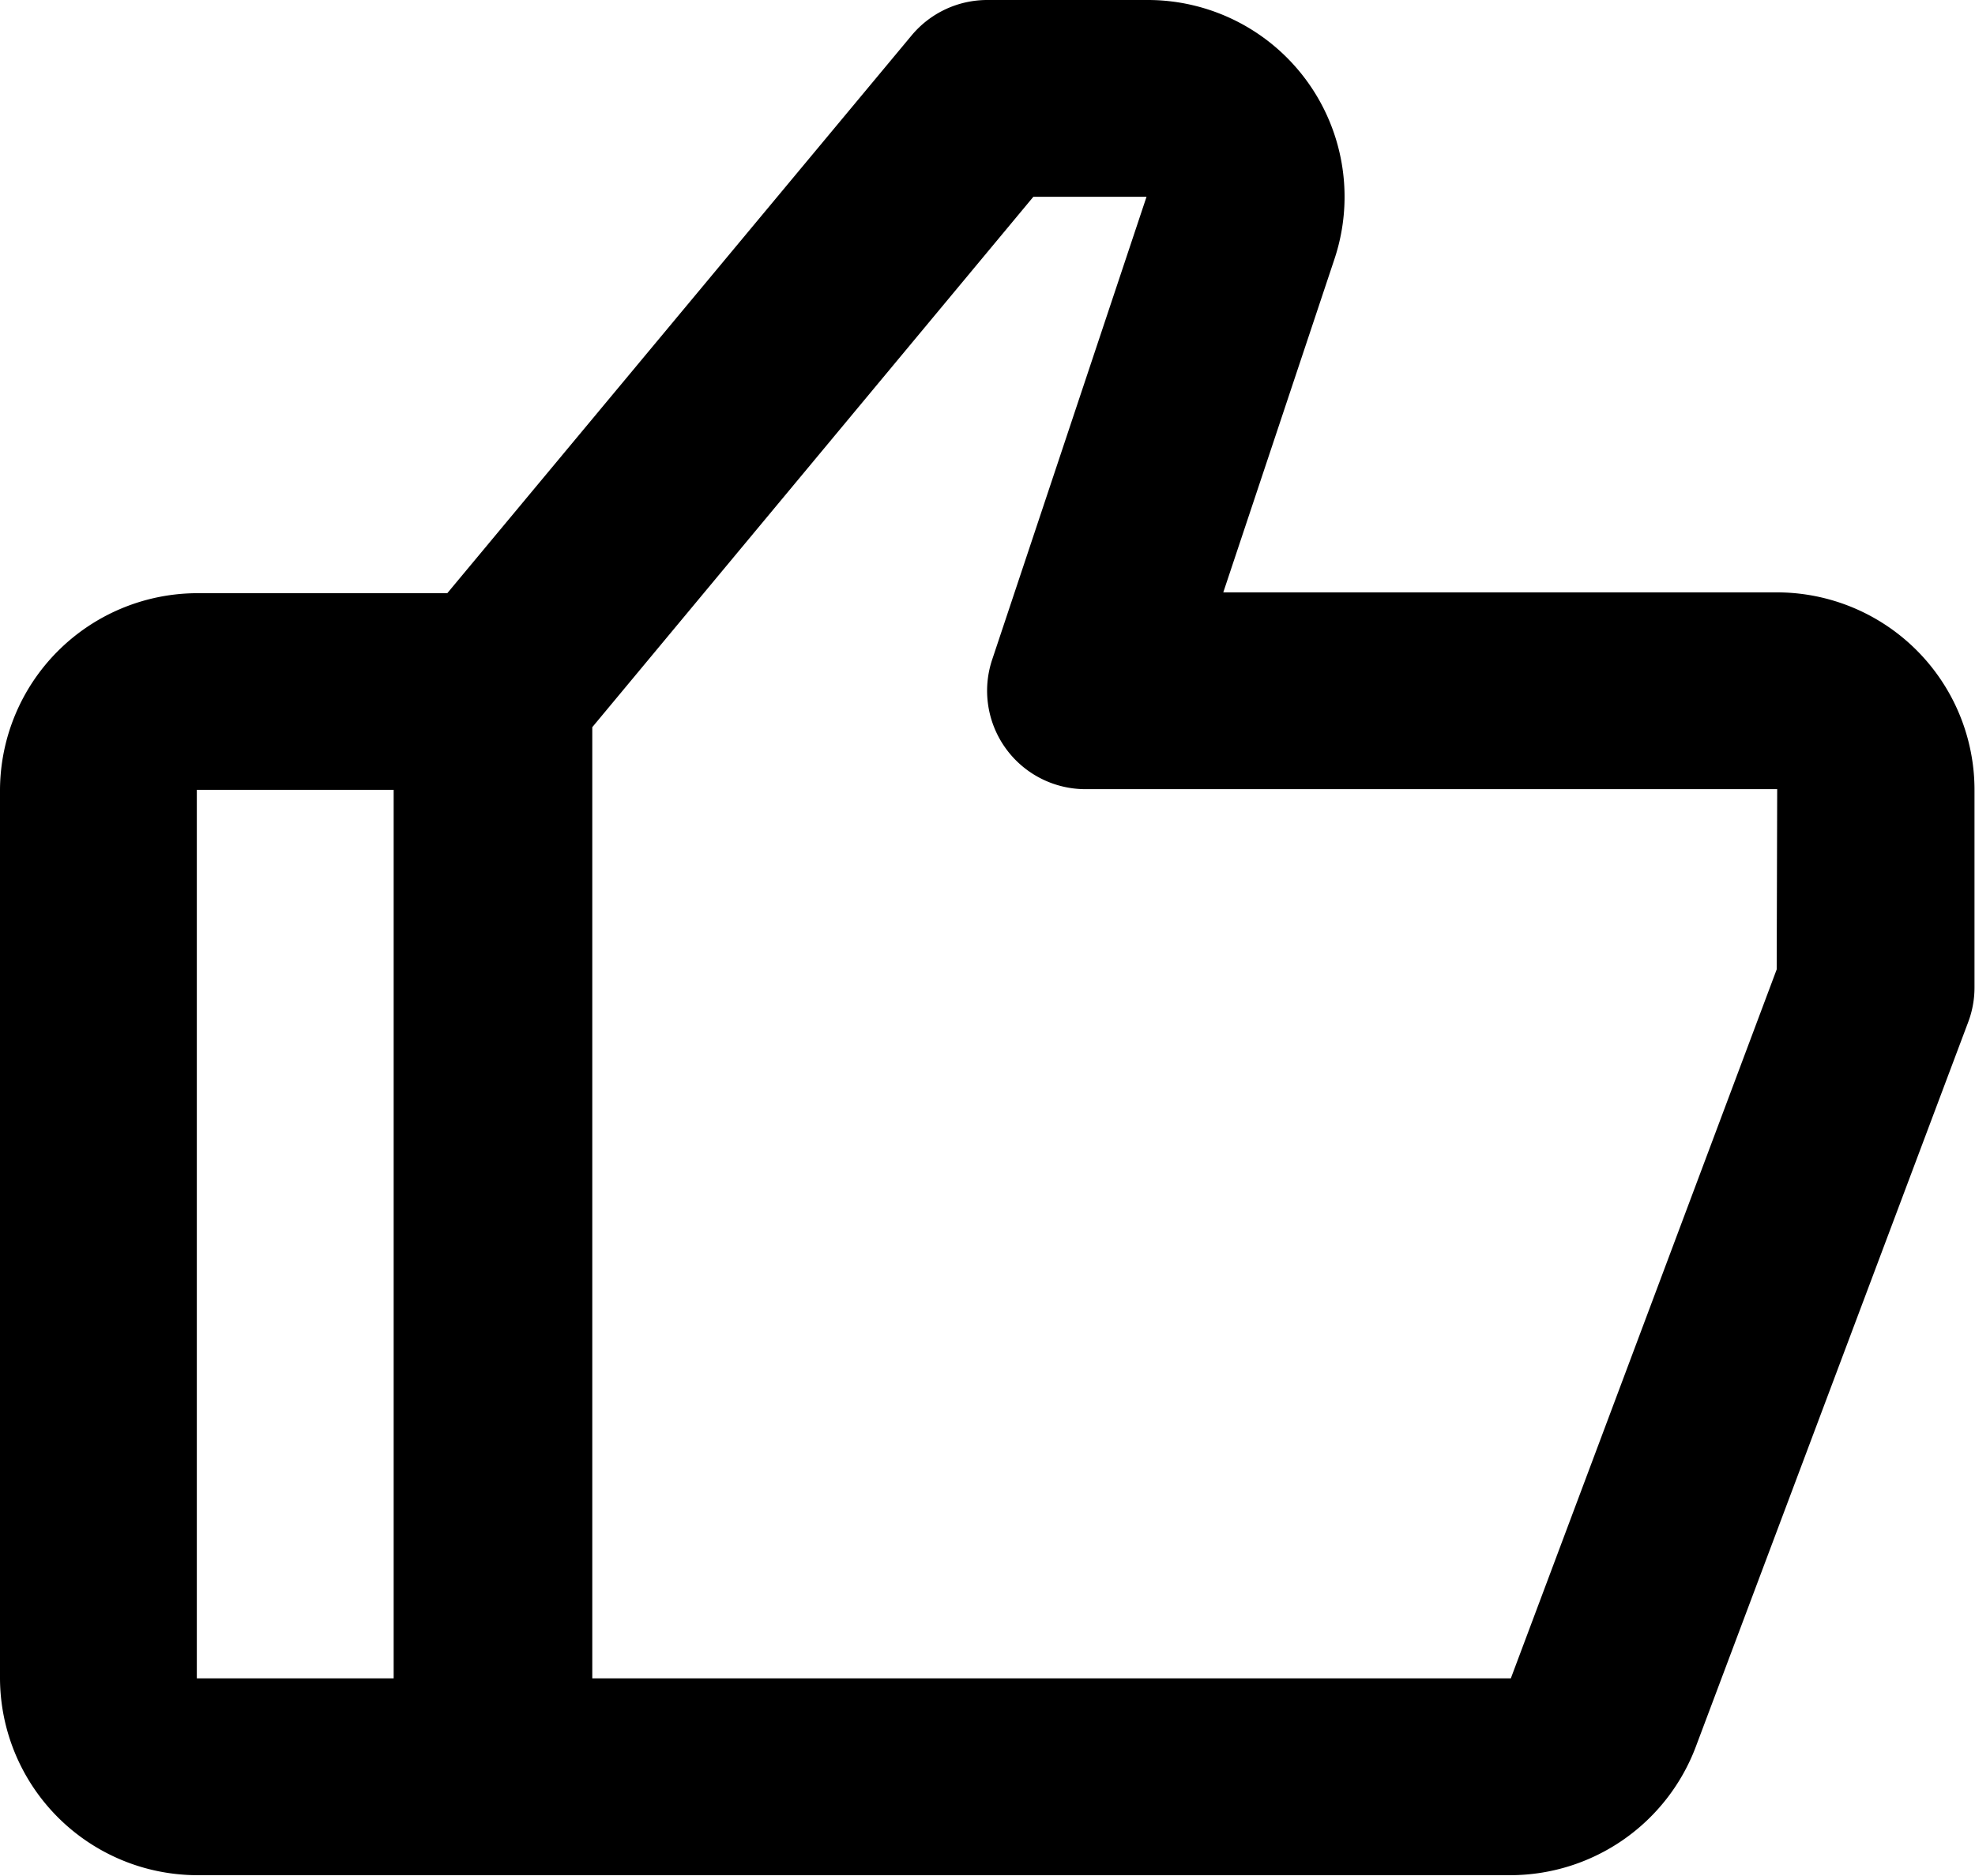 <svg xmlns="http://www.w3.org/2000/svg" width="12.041" height="11.438" viewBox="0 0 12.041 11.438">
  <path id="bx-like" d="M13.836,6.612H10.458l.676-2.027A1.2,1.2,0,0,0,9.991,3H9.02a.6.6,0,0,0-.463.217l-2.83,3.4H4.2A1.205,1.205,0,0,0,3,7.816v5.418a1.205,1.205,0,0,0,1.2,1.2h8.011a1.21,1.21,0,0,0,1.127-.781L15,9.231a.6.6,0,0,0,.038-.211v-1.2A1.205,1.205,0,0,0,13.836,6.612ZM4.2,7.816h1.2v5.418H4.2Zm9.632,1.095-1.621,4.323h-5.6v-5.8L9.3,4.2h.69l-.94,2.819a.6.6,0,0,0,.571.793h4.214Z" transform="translate(-3 -3)"/>
</svg>
